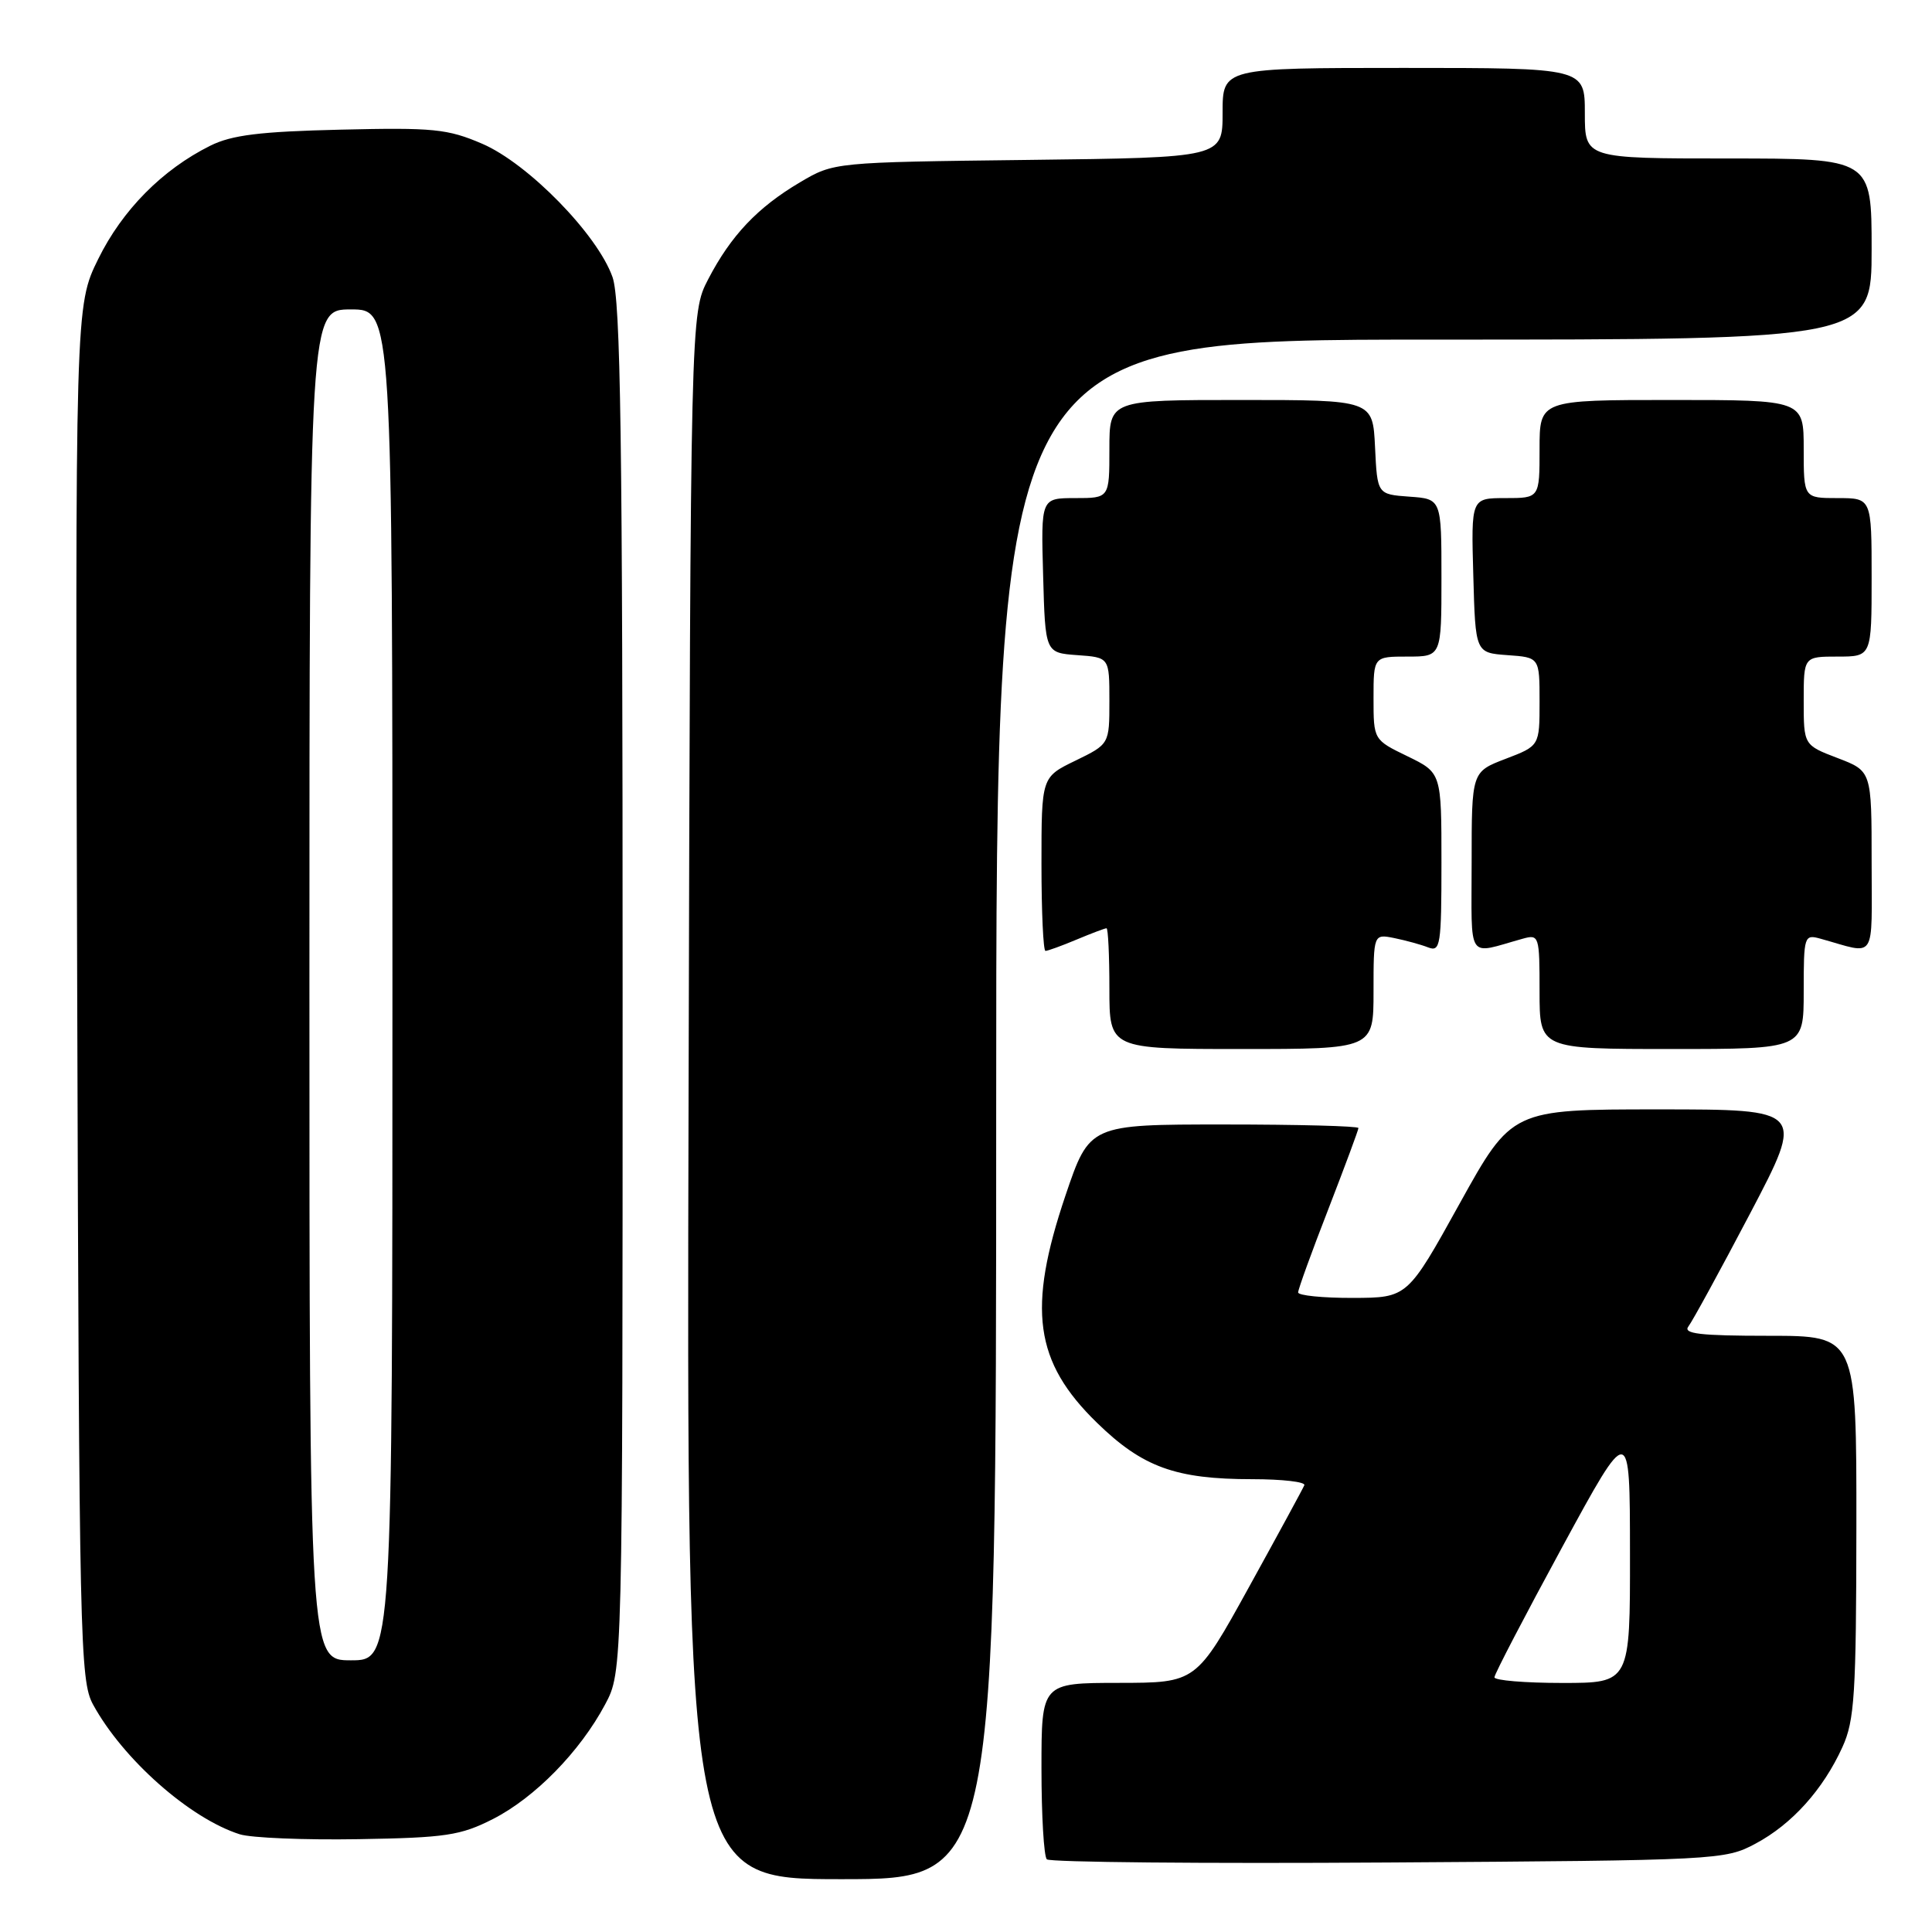 <?xml version="1.0" encoding="UTF-8" standalone="no"?>
<!DOCTYPE svg PUBLIC "-//W3C//DTD SVG 1.1//EN" "http://www.w3.org/Graphics/SVG/1.1/DTD/svg11.dtd" >
<svg xmlns="http://www.w3.org/2000/svg" xmlns:xlink="http://www.w3.org/1999/xlink" version="1.1" viewBox="0 0 256 256">
 <g >
 <path fill="currentColor"
d=" M 132.00 147.00 C 132.00 45.00 132.00 45.00 190.00 45.00 C 248.00 45.00 248.00 45.00 248.00 33.00 C 248.00 21.00 248.00 21.00 229.00 21.00 C 210.00 21.00 210.00 21.00 210.00 15.00 C 210.00 9.00 210.00 9.00 186.00 9.00 C 162.00 9.00 162.00 9.00 162.00 14.94 C 162.00 20.88 162.00 20.88 136.25 21.19 C 110.50 21.50 110.50 21.50 106.00 24.16 C 100.38 27.48 96.85 31.21 93.84 37.00 C 91.50 41.50 91.50 41.50 91.24 145.25 C 90.97 249.00 90.97 249.00 111.49 249.00 C 132.00 249.00 132.00 249.00 132.00 147.00 Z  M 232.62 244.29 C 237.44 241.72 241.57 237.13 244.13 231.50 C 245.74 227.97 245.96 224.53 245.98 202.25 C 246.00 177.00 246.00 177.00 234.38 177.00 C 225.23 177.00 222.96 176.73 223.73 175.75 C 224.26 175.06 227.95 168.31 231.92 160.75 C 239.13 147.00 239.13 147.00 219.73 147.00 C 200.33 147.00 200.33 147.00 193.41 159.48 C 186.50 171.96 186.50 171.96 179.25 171.98 C 175.26 171.99 172.00 171.66 172.01 171.25 C 172.01 170.84 173.81 165.87 176.01 160.22 C 178.20 154.56 180.00 149.72 180.00 149.47 C 180.00 149.21 171.98 149.00 162.18 149.00 C 144.37 149.00 144.37 149.00 141.18 158.41 C 136.10 173.45 137.06 180.45 145.35 188.52 C 151.39 194.41 155.77 196.00 165.95 196.00 C 169.92 196.00 173.02 196.36 172.83 196.80 C 172.65 197.24 169.35 203.31 165.50 210.29 C 158.50 222.98 158.50 222.98 148.25 222.99 C 138.00 223.00 138.00 223.00 138.00 234.33 C 138.00 240.57 138.32 245.98 138.71 246.37 C 139.09 246.76 159.46 246.95 183.96 246.79 C 227.70 246.51 228.57 246.46 232.62 244.29 Z  M 65.32 241.03 C 70.87 238.20 76.84 232.11 80.18 225.85 C 82.50 221.50 82.50 221.50 82.50 131.00 C 82.50 57.87 82.24 39.77 81.16 36.71 C 79.16 31.06 69.98 21.67 63.90 19.05 C 59.30 17.07 57.41 16.89 45.14 17.18 C 34.45 17.43 30.71 17.89 27.86 19.31 C 21.51 22.47 16.21 27.83 13.02 34.31 C 9.96 40.53 9.96 40.53 10.23 131.51 C 10.49 217.59 10.60 222.68 12.33 225.86 C 16.29 233.11 25.14 240.94 31.76 243.05 C 33.27 243.53 40.35 243.82 47.50 243.70 C 59.07 243.51 61.03 243.21 65.32 241.03 Z  M 182.00 131.38 C 182.00 123.75 182.00 123.75 184.75 124.30 C 186.26 124.61 188.29 125.16 189.25 125.54 C 190.86 126.16 191.00 125.24 191.00 114.31 C 191.00 102.40 191.00 102.40 186.50 100.21 C 182.00 98.03 182.00 98.03 182.00 92.51 C 182.00 87.00 182.00 87.00 186.50 87.00 C 191.00 87.00 191.00 87.00 191.00 76.56 C 191.00 66.11 191.00 66.11 186.75 65.81 C 182.50 65.50 182.50 65.50 182.20 59.25 C 181.90 53.00 181.90 53.00 164.45 53.00 C 147.00 53.00 147.00 53.00 147.00 59.50 C 147.00 66.00 147.00 66.00 142.47 66.00 C 137.93 66.00 137.93 66.00 138.22 76.25 C 138.50 86.50 138.50 86.50 142.75 86.81 C 147.00 87.11 147.00 87.11 147.00 92.86 C 147.00 98.60 147.00 98.60 142.50 100.79 C 138.00 102.97 138.00 102.97 138.00 114.49 C 138.00 120.82 138.24 126.00 138.53 126.00 C 138.82 126.00 140.68 125.33 142.65 124.50 C 144.63 123.67 146.41 123.00 146.62 123.00 C 146.83 123.00 147.00 126.60 147.00 131.00 C 147.00 139.00 147.00 139.00 164.50 139.00 C 182.00 139.00 182.00 139.00 182.00 131.38 Z  M 239.00 131.38 C 239.00 123.97 239.06 123.78 241.25 124.39 C 248.75 126.47 248.00 127.61 248.00 114.19 C 248.00 102.17 248.00 102.17 243.50 100.45 C 239.00 98.73 239.00 98.73 239.00 92.86 C 239.00 87.00 239.00 87.00 243.50 87.00 C 248.00 87.00 248.00 87.00 248.00 76.50 C 248.00 66.00 248.00 66.00 243.50 66.00 C 239.00 66.00 239.00 66.00 239.00 59.50 C 239.00 53.00 239.00 53.00 221.50 53.00 C 204.00 53.00 204.00 53.00 204.00 59.50 C 204.00 66.00 204.00 66.00 199.47 66.00 C 194.93 66.00 194.93 66.00 195.22 76.25 C 195.50 86.50 195.50 86.50 199.75 86.81 C 204.00 87.11 204.00 87.11 204.00 92.97 C 204.00 98.83 204.00 98.83 199.50 100.55 C 195.00 102.27 195.00 102.27 195.00 114.24 C 195.00 127.60 194.25 126.47 201.75 124.39 C 203.94 123.78 204.00 123.97 204.00 131.38 C 204.00 139.00 204.00 139.00 221.50 139.00 C 239.00 139.00 239.00 139.00 239.00 131.38 Z  M 198.02 222.25 C 198.02 221.84 202.07 214.07 207.00 205.00 C 215.97 188.50 215.97 188.50 215.98 205.75 C 216.00 223.00 216.00 223.00 207.00 223.00 C 202.05 223.00 198.01 222.66 198.02 222.25 Z  M 41.00 130.50 C 41.00 41.00 41.00 41.00 46.50 41.00 C 52.00 41.00 52.00 41.00 52.00 130.50 C 52.00 220.00 52.00 220.00 46.50 220.00 C 41.00 220.00 41.00 220.00 41.00 130.50 Z "/>
</g>
</svg>